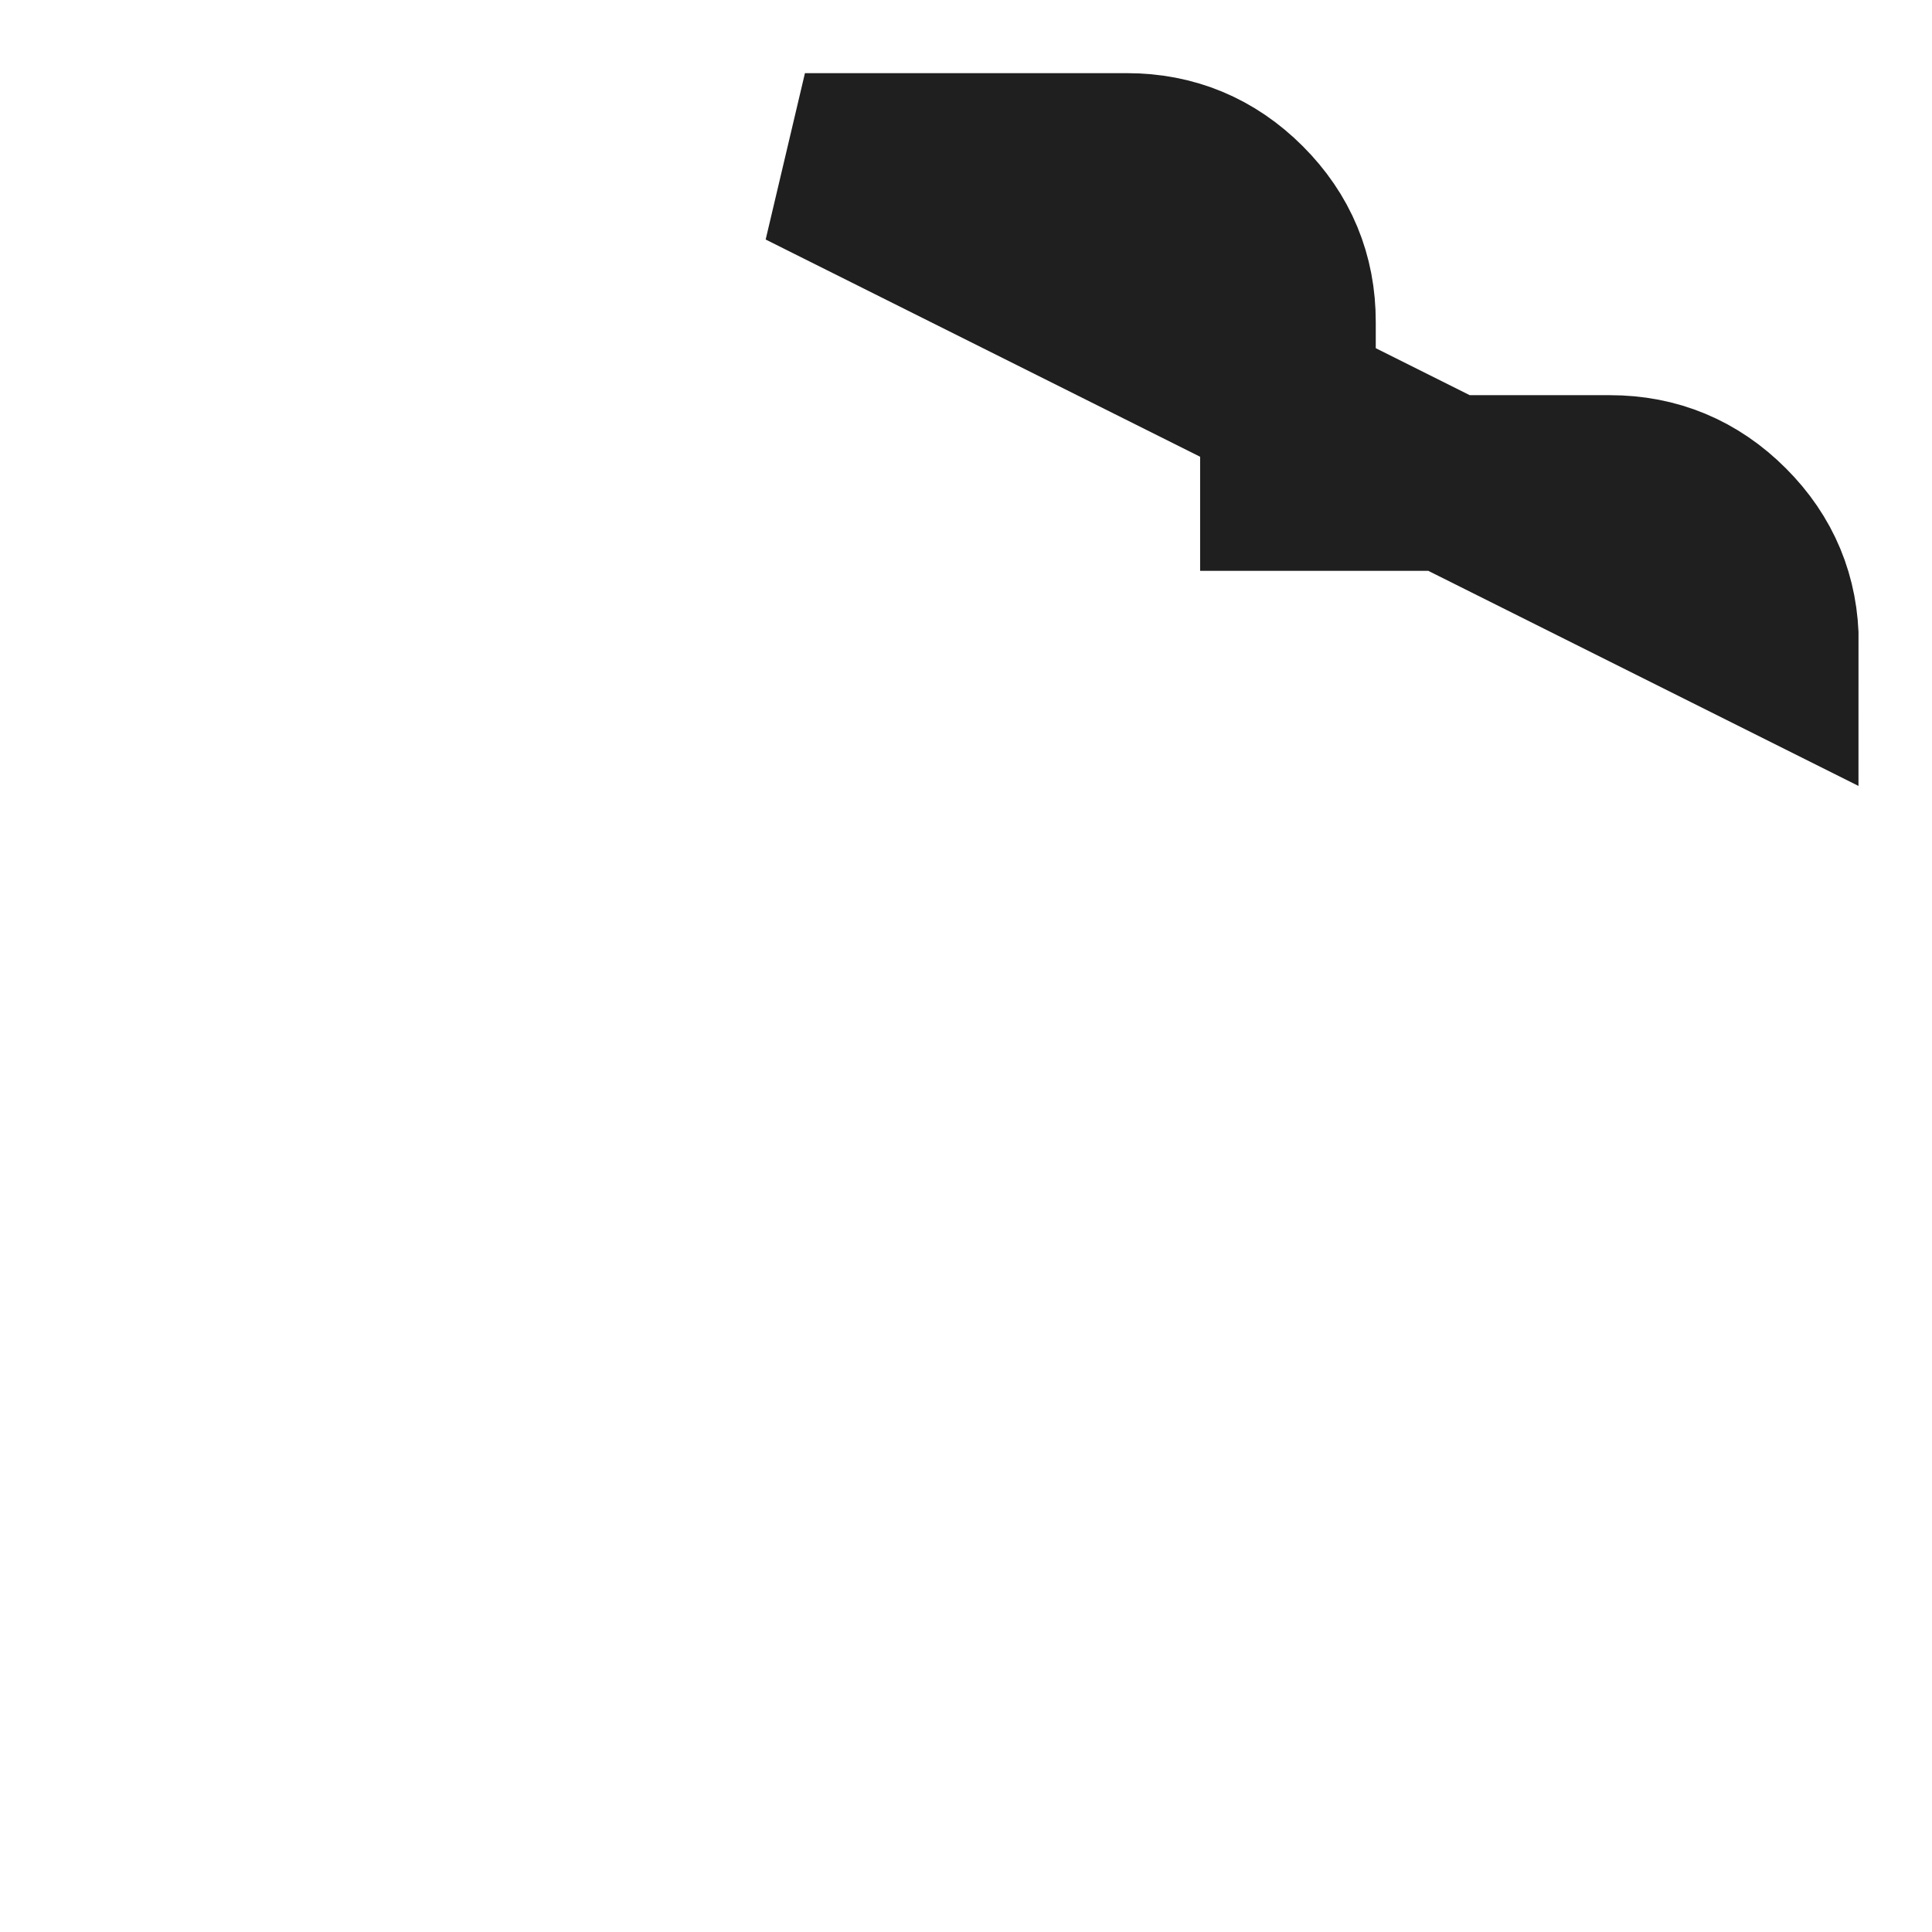<svg width="22" height="22" viewBox="0 0 22 22" fill="none" xmlns="http://www.w3.org/2000/svg">
<path d="M9.166 1.833H12.833C13.337 1.833 13.769 2.013 14.128 2.372C14.488 2.732 14.667 3.163 14.666 3.667V4.5V5.5H15.666H18.333C18.837 5.5 19.269 5.68 19.628 6.039C19.988 6.398 20.167 6.83 20.166 7.333L9.166 1.833Z" stroke="#1F1F1F" stroke-width="2"/>
</svg>
